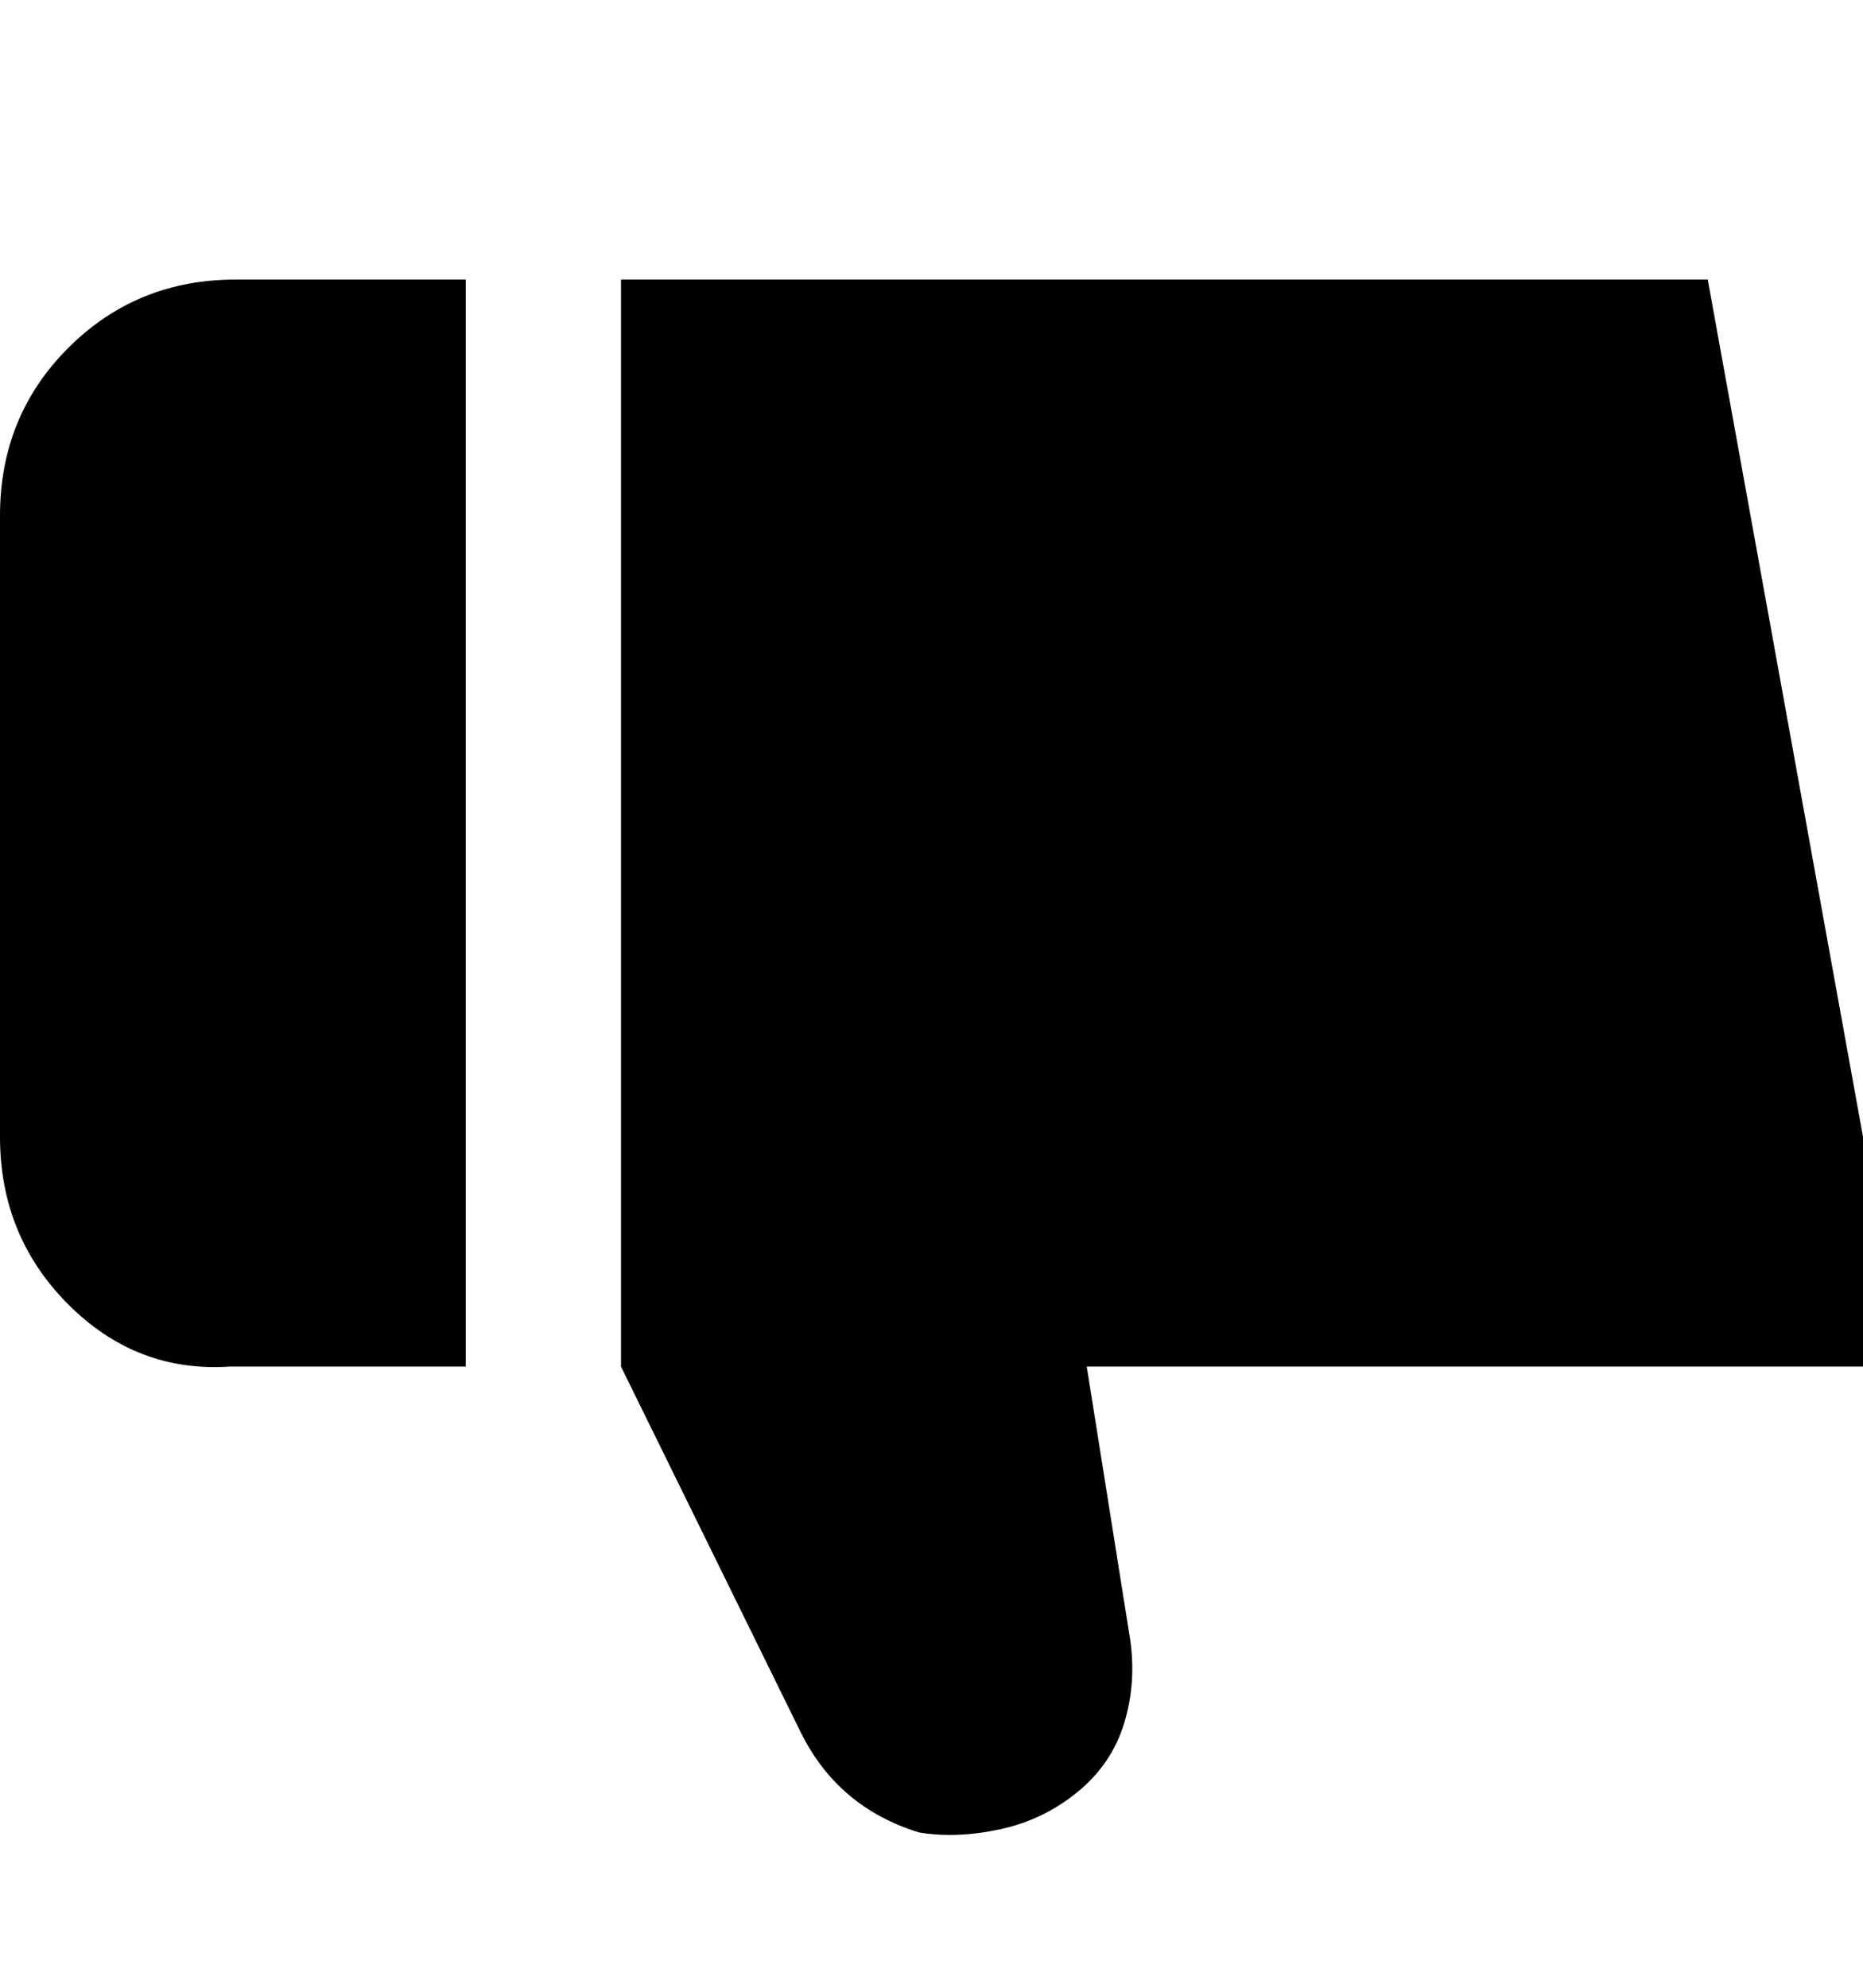 <svg viewBox="0 0 300 320" xmlns="http://www.w3.org/2000/svg"><path d="M75 45H38q-16 0-27 11T0 83v100q0 16 11 27t26 10h38V45zm225 138L275 45H100v175l29 59q6 12 19 16 6 1 13-.5t12.5-6q5.5-4.5 7.5-11t1-13.5l-7-44h125v-37z"/></svg>